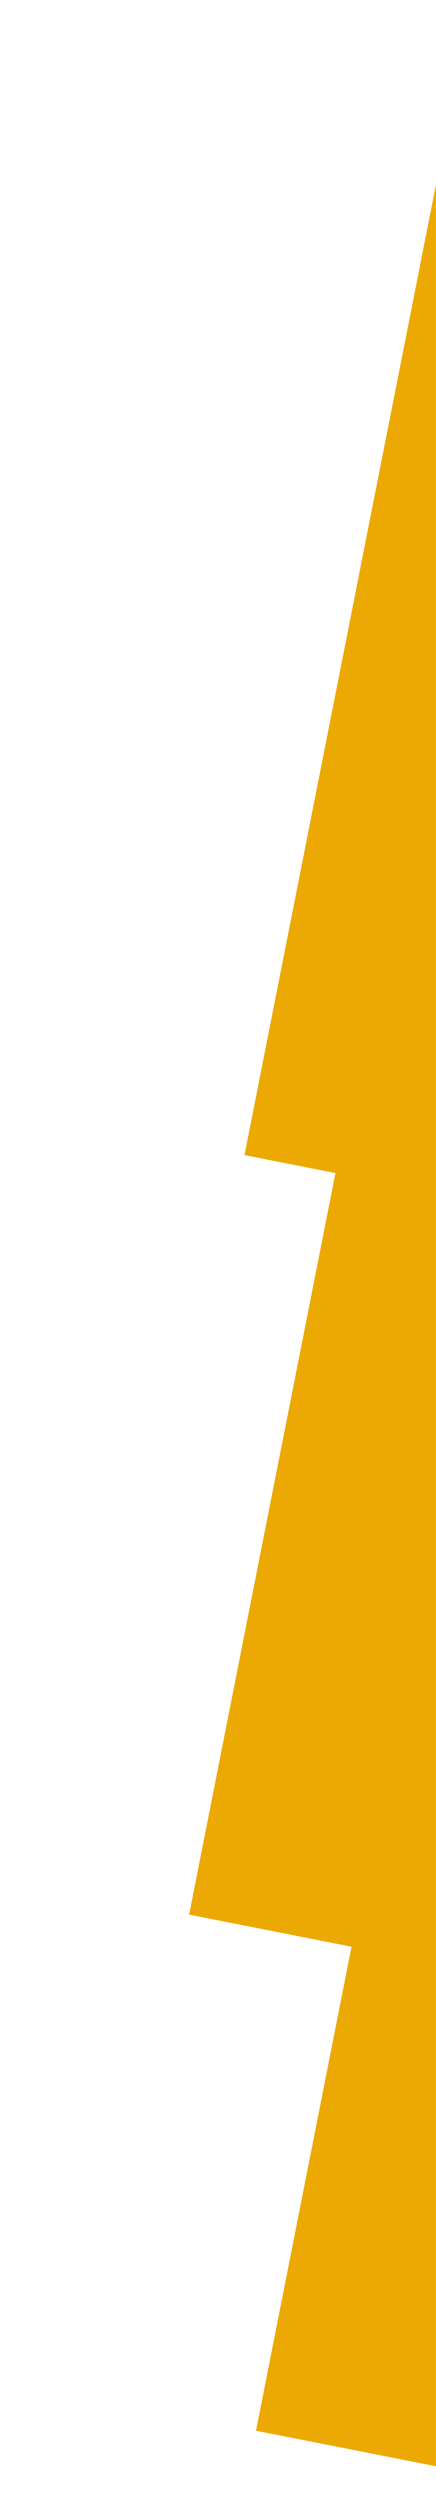 <svg width="146" height="837" viewBox="0 0 146 837" fill="none" xmlns="http://www.w3.org/2000/svg">
<path d="M145.232 392.037L225.712 407.921L175.345 663.117L94.865 647.233L145.232 392.037Z" fill="#ECA903"/>
<path d="M113.697 385.813L194.178 401.697L143.81 656.894L63.33 641.009L113.697 385.813Z" fill="#ECA903"/>
<path d="M157.872 448.259L273.152 471.011L201.006 836.55L85.727 813.798L157.872 448.259Z" fill="#ECA903"/>
<path d="M204.449 92.002L284.929 107.886L224.347 414.839L143.867 398.954L204.449 92.002Z" fill="#ECA903"/>
<path d="M191.463 -168.556L271.943 -152.672L221.576 102.525L141.096 86.641L191.463 -168.556Z" fill="#ECA903"/>
<path d="M142.452 79.766L222.933 95.65L162.35 402.603L81.87 386.719L142.452 79.766Z" fill="#ECA903"/>
</svg>
